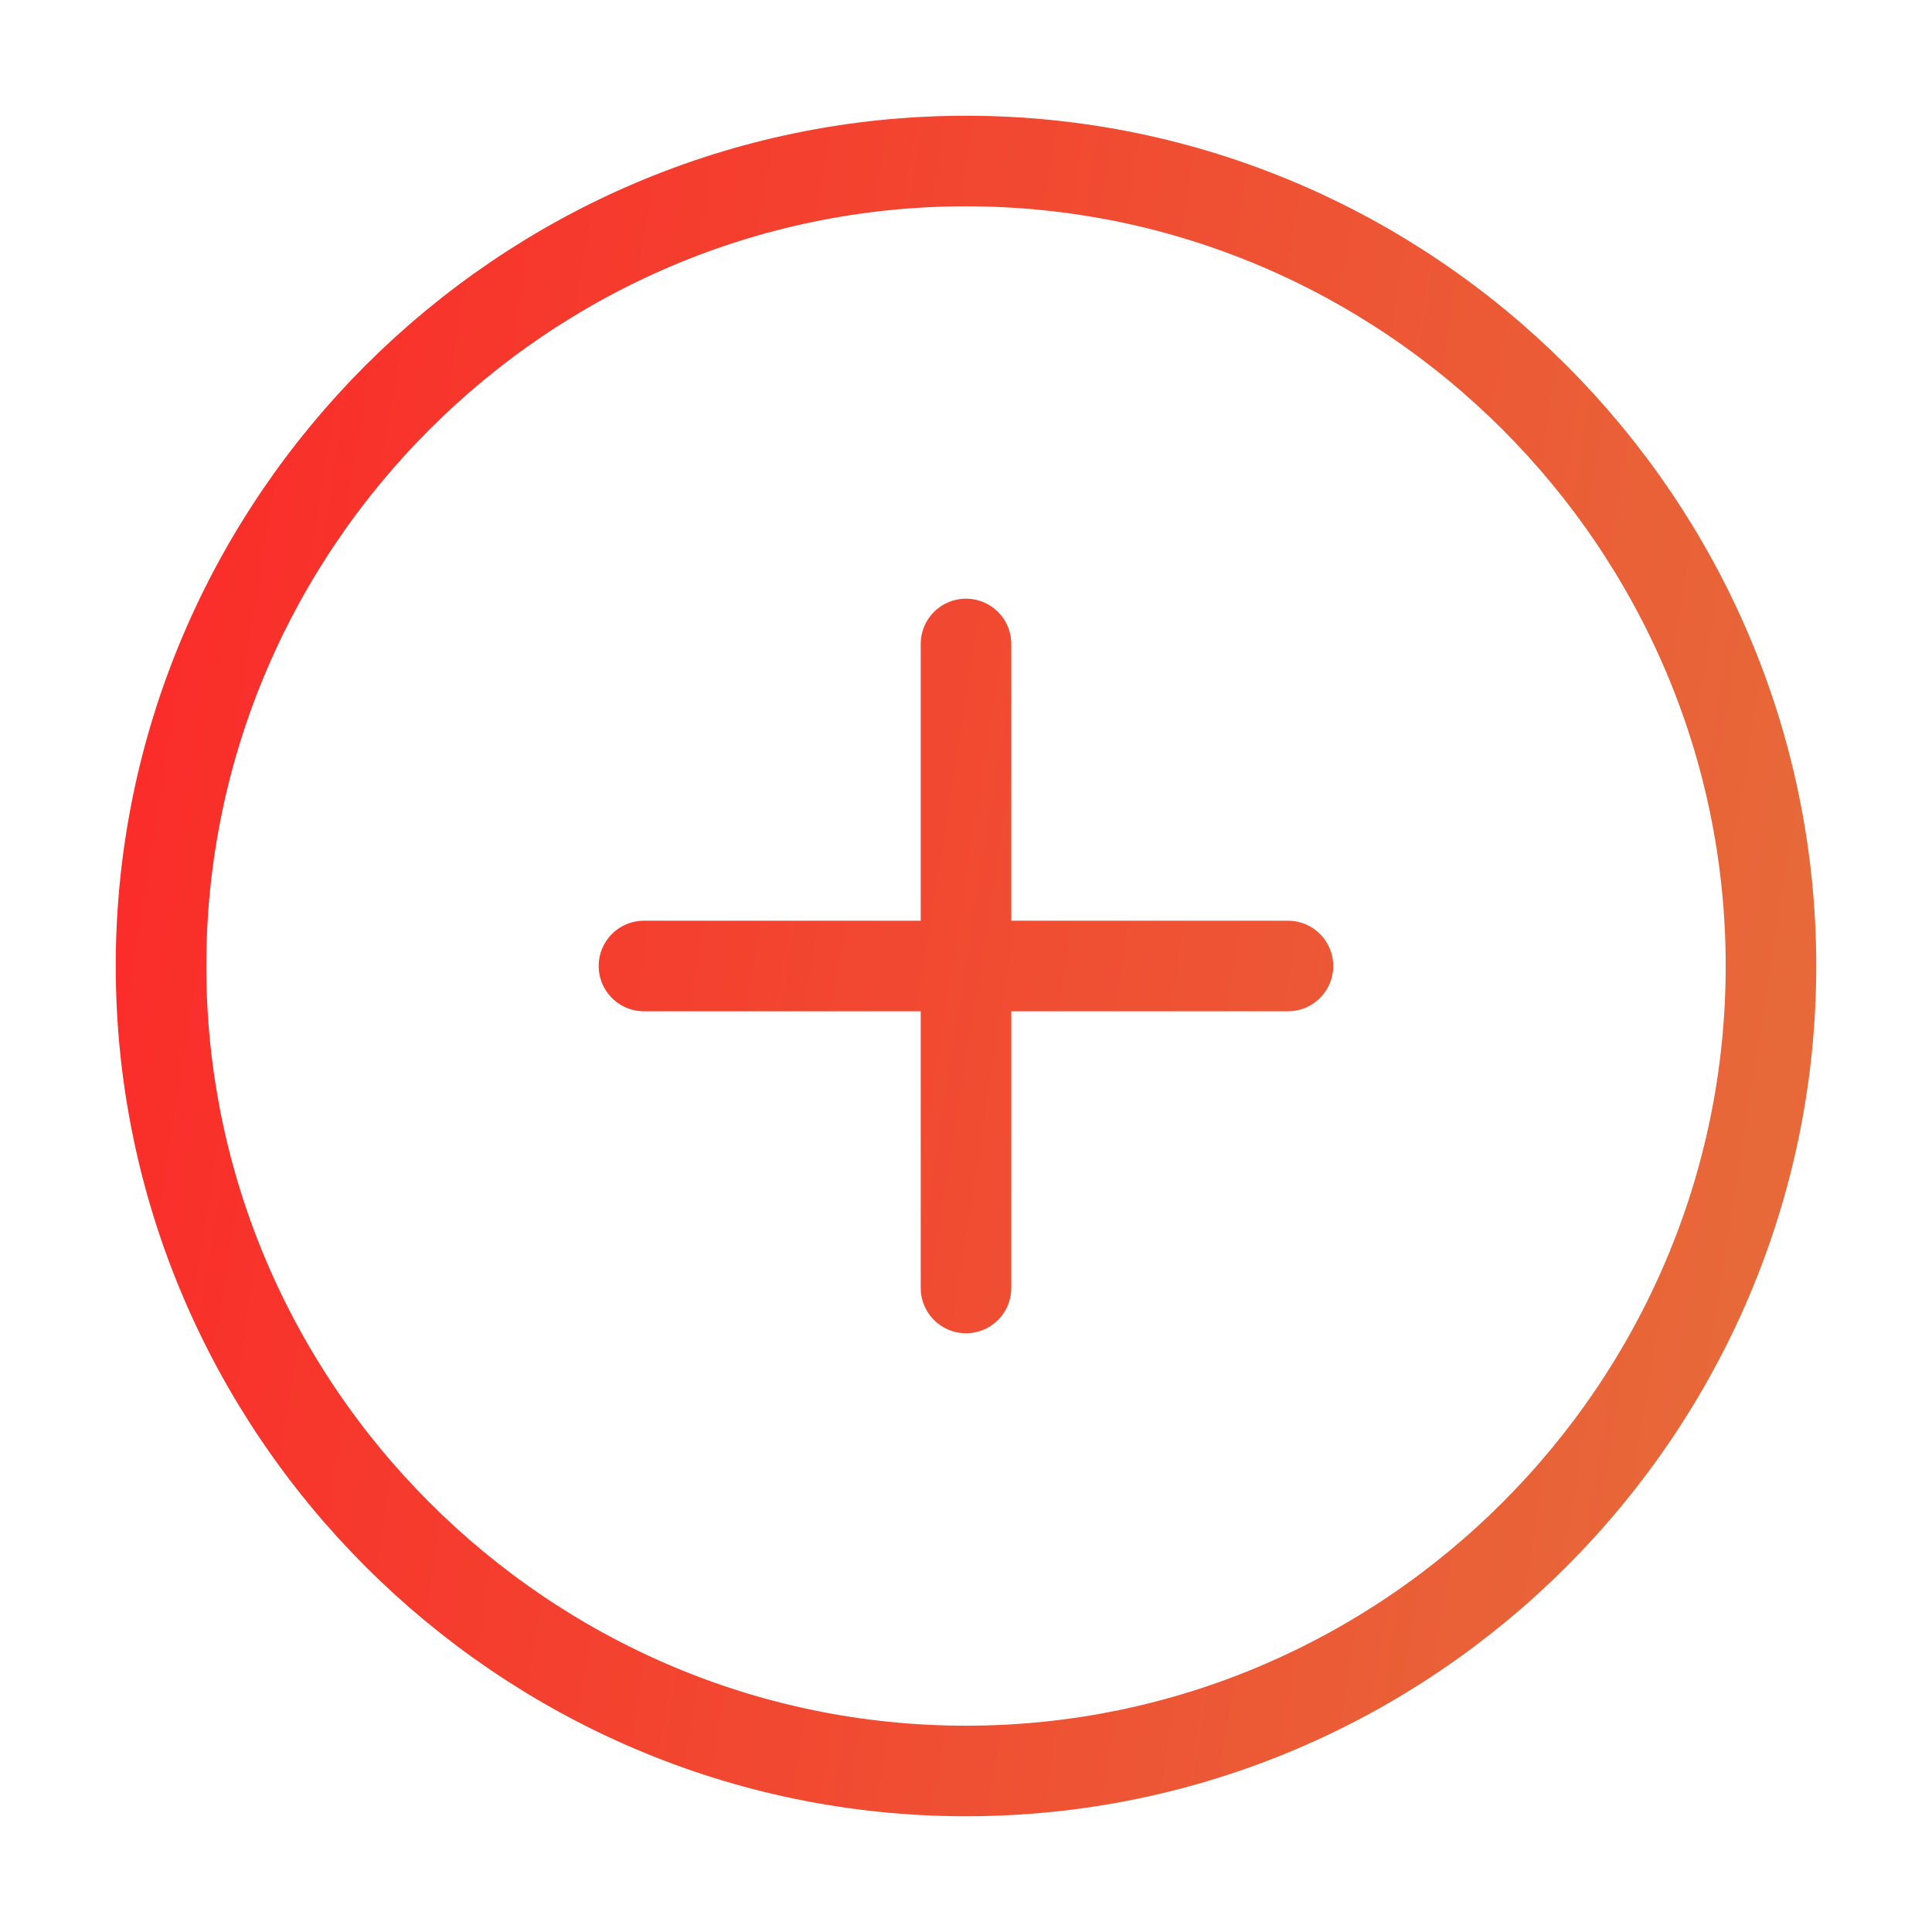 <svg width="32" height="32" viewBox="0 0 32 32" fill="none" xmlns="http://www.w3.org/2000/svg">
<path d="M10.666 16H21.333M16 21.333V10.666M16 29.333C23.333 29.333 29.333 23.333 29.333 16C29.333 8.666 23.333 2.667 16 2.667C8.666 2.667 2.667 8.666 2.667 16C2.667 23.333 8.666 29.333 16 29.333Z" stroke="url(#paint0_linear_2370_688)" stroke-width="1.5" stroke-linecap="round" stroke-linejoin="round"/>
<defs>
<linearGradient id="paint0_linear_2370_688" x1="2.667" y1="2.667" x2="32.798" y2="7.434" gradientUnits="userSpaceOnUse">
<stop stop-color="#FB2A29"/>
<stop offset="1" stop-color="#E66C3A"/>
<stop offset="1" stop-color="#DE5A23"/>
</linearGradient>
</defs>
</svg>
